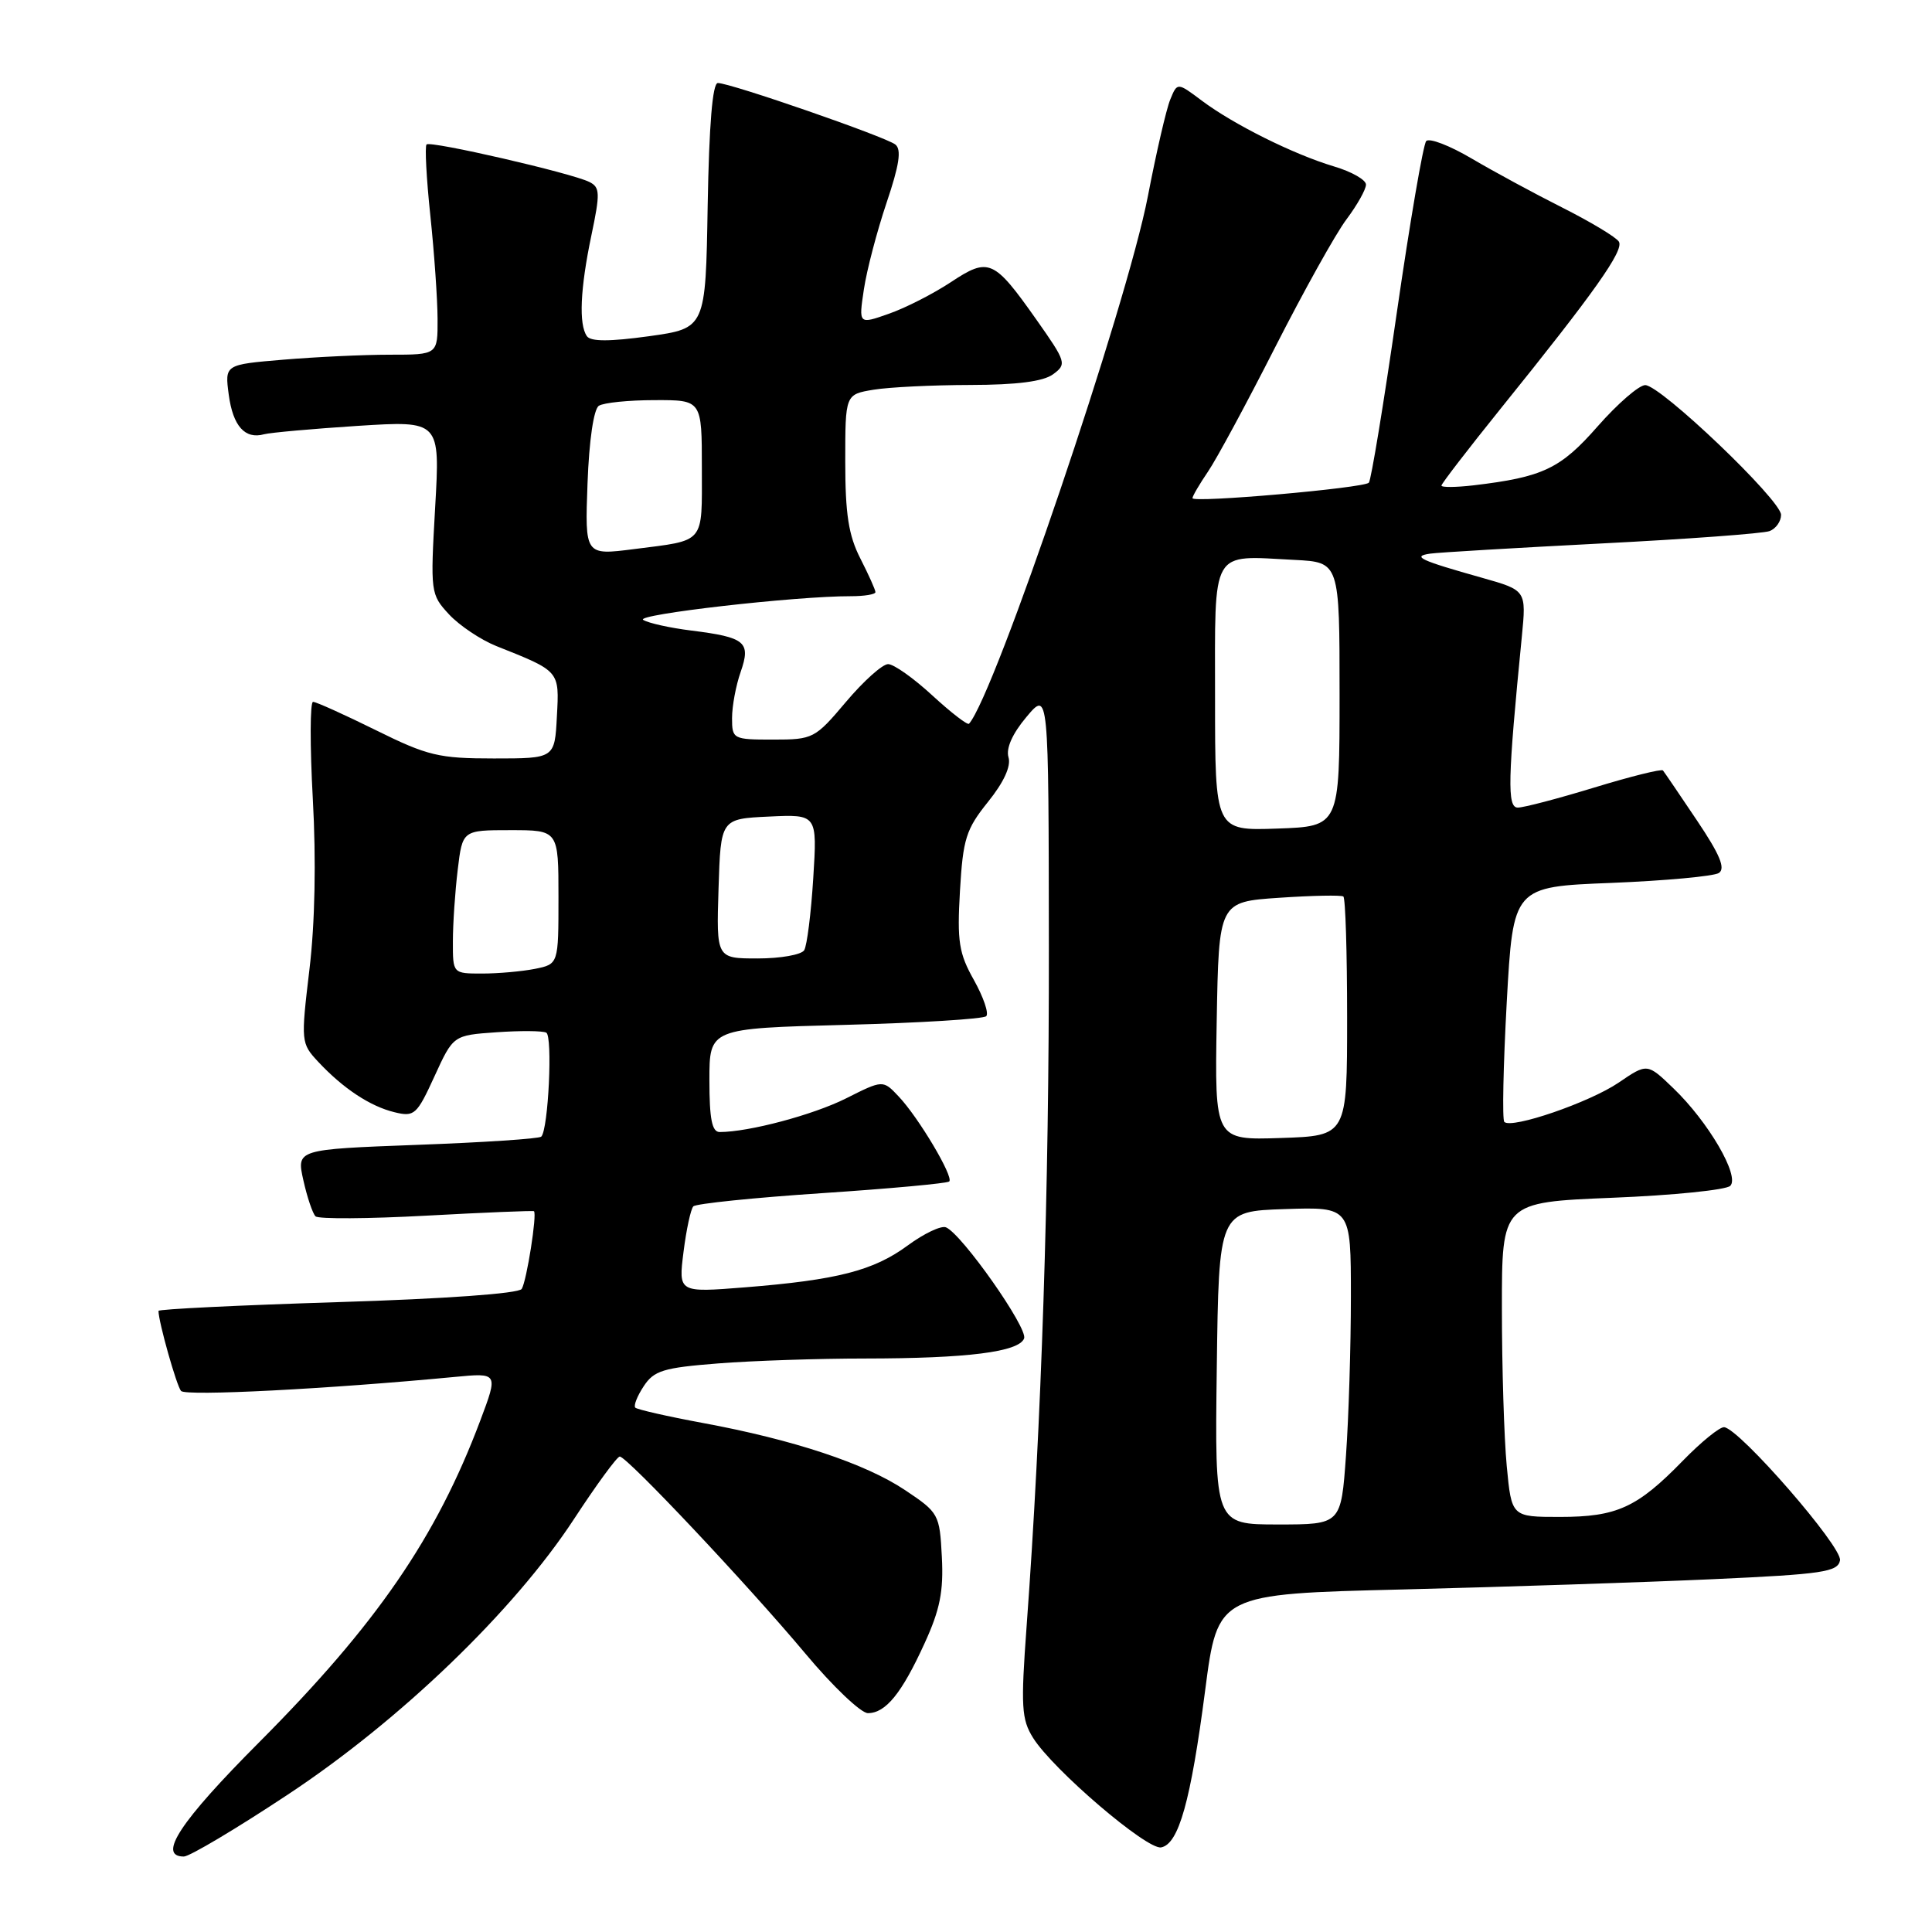 <?xml version="1.0" encoding="UTF-8" standalone="no"?>
<!DOCTYPE svg PUBLIC "-//W3C//DTD SVG 1.1//EN" "http://www.w3.org/Graphics/SVG/1.1/DTD/svg11.dtd" >
<svg xmlns="http://www.w3.org/2000/svg" xmlns:xlink="http://www.w3.org/1999/xlink" version="1.1" viewBox="0 0 256 256">
 <g >
 <path fill="currentColor"
d=" M 38.11 237.81 C 53.02 227.96 68.12 213.43 76.08 201.25 C 79.05 196.71 81.77 193.00 82.12 193.00 C 83.08 193.00 99.08 209.99 106.71 219.10 C 110.34 223.45 114.08 227.00 115.00 227.00 C 117.35 227.00 119.48 224.39 122.50 217.77 C 124.55 213.31 125.04 210.86 124.80 206.30 C 124.51 200.64 124.39 200.43 119.93 197.45 C 114.67 193.93 105.15 190.77 93.07 188.54 C 88.43 187.68 84.44 186.77 84.18 186.52 C 83.93 186.27 84.43 184.99 85.29 183.69 C 86.65 181.61 87.88 181.23 95.17 180.66 C 99.75 180.30 108.50 180.01 114.61 180.01 C 128.19 180.00 135.01 179.14 135.70 177.35 C 136.22 175.98 127.47 163.53 125.35 162.63 C 124.72 162.36 122.44 163.44 120.28 165.03 C 115.74 168.37 110.95 169.60 98.70 170.58 C 89.89 171.28 89.89 171.28 90.57 165.89 C 90.94 162.93 91.53 160.21 91.87 159.85 C 92.22 159.49 99.88 158.70 108.91 158.10 C 117.94 157.50 125.53 156.80 125.78 156.55 C 126.39 155.94 121.72 148.08 119.08 145.29 C 117.00 143.08 117.00 143.08 112.09 145.55 C 107.74 147.73 99.22 150.00 95.36 150.00 C 94.34 150.00 94.00 148.27 94.00 143.13 C 94.00 136.27 94.00 136.27 112.00 135.80 C 121.91 135.54 130.31 135.02 130.68 134.65 C 131.05 134.28 130.32 132.14 129.06 129.88 C 127.06 126.33 126.81 124.78 127.20 118.05 C 127.60 111.15 128.00 109.88 130.92 106.25 C 133.02 103.64 133.99 101.52 133.63 100.34 C 133.28 99.17 134.14 97.22 136.01 95.00 C 138.95 91.50 138.95 91.50 138.98 125.50 C 139.02 157.67 138.01 188.58 136.03 215.50 C 135.25 226.15 135.35 227.81 136.89 230.28 C 139.54 234.50 151.99 245.15 153.86 244.79 C 156.19 244.34 157.78 238.66 159.69 223.98 C 161.35 211.21 161.35 211.21 185.93 210.61 C 199.44 210.27 217.92 209.66 226.99 209.25 C 241.52 208.59 243.52 208.29 243.81 206.76 C 244.15 205.00 230.51 189.32 228.46 189.11 C 227.89 189.05 225.41 191.06 222.96 193.58 C 216.93 199.77 214.24 201.00 206.69 201.00 C 200.29 201.00 200.29 201.00 199.65 194.25 C 199.30 190.54 199.01 181.16 199.01 173.40 C 199.00 159.31 199.00 159.31 213.64 158.71 C 221.69 158.39 228.73 157.67 229.27 157.13 C 230.56 155.84 226.37 148.65 221.72 144.19 C 218.27 140.87 218.27 140.87 214.47 143.46 C 210.61 146.08 200.29 149.62 199.33 148.66 C 199.04 148.37 199.19 141.25 199.65 132.82 C 200.50 117.50 200.50 117.50 213.50 116.99 C 220.65 116.70 227.06 116.11 227.75 115.68 C 228.67 115.09 227.90 113.24 224.84 108.69 C 222.56 105.29 220.54 102.32 220.35 102.09 C 220.17 101.86 216.07 102.88 211.26 104.35 C 206.44 105.82 201.87 107.02 201.11 107.01 C 199.69 107.00 199.78 103.31 201.65 84.36 C 202.25 78.22 202.25 78.22 196.38 76.56 C 188.17 74.25 187.02 73.72 189.50 73.36 C 190.60 73.20 200.83 72.60 212.23 72.01 C 223.63 71.43 233.65 70.69 234.48 70.37 C 235.32 70.05 236.00 69.08 236.00 68.22 C 236.00 66.27 220.05 51.04 218.00 51.03 C 217.18 51.03 214.35 53.48 211.71 56.48 C 206.78 62.11 204.45 63.22 195.25 64.31 C 192.91 64.58 191.00 64.60 191.00 64.34 C 191.00 64.09 194.52 59.52 198.81 54.19 C 211.29 38.72 215.22 33.16 214.51 32.02 C 214.15 31.43 210.80 29.42 207.08 27.54 C 203.36 25.67 197.93 22.73 195.01 21.01 C 192.10 19.29 189.39 18.25 188.98 18.69 C 188.58 19.14 186.83 29.38 185.08 41.46 C 183.34 53.54 181.67 63.67 181.38 63.96 C 180.68 64.68 158.00 66.67 158.01 66.01 C 158.01 65.73 158.94 64.15 160.06 62.50 C 161.19 60.85 165.20 53.42 168.97 46.00 C 172.75 38.58 176.99 30.95 178.42 29.06 C 179.84 27.16 181.00 25.10 181.00 24.46 C 181.00 23.83 179.09 22.74 176.75 22.05 C 171.38 20.44 163.47 16.50 159.25 13.34 C 156.00 10.90 156.00 10.90 155.06 13.20 C 154.54 14.47 153.21 20.22 152.10 26.00 C 149.32 40.43 131.79 92.12 128.40 95.90 C 128.20 96.11 126.02 94.43 123.54 92.15 C 121.07 89.87 118.43 88.00 117.68 88.00 C 116.93 88.00 114.42 90.25 112.10 93.00 C 107.99 97.87 107.74 98.00 102.44 98.00 C 97.13 98.00 97.00 97.93 97.00 95.15 C 97.00 93.58 97.51 90.83 98.14 89.04 C 99.52 85.07 98.79 84.45 91.59 83.55 C 88.78 83.20 85.92 82.57 85.23 82.14 C 84.07 81.43 105.42 78.98 112.75 79.00 C 114.54 79.00 116.00 78.76 116.00 78.46 C 116.00 78.16 115.10 76.16 114.00 74.00 C 112.44 70.95 112.00 68.11 112.00 61.17 C 112.00 52.26 112.00 52.26 115.75 51.64 C 117.81 51.30 123.58 51.02 128.56 51.01 C 134.73 51.00 138.23 50.55 139.53 49.60 C 141.37 48.25 141.29 47.98 137.34 42.37 C 131.68 34.35 131.02 34.06 125.99 37.39 C 123.69 38.91 120.00 40.80 117.79 41.57 C 113.77 42.99 113.77 42.99 114.47 38.34 C 114.85 35.79 116.21 30.63 117.47 26.88 C 119.16 21.88 119.48 19.82 118.64 19.15 C 117.36 18.13 96.79 11.00 95.12 11.00 C 94.41 11.00 93.96 16.55 93.77 27.25 C 93.50 43.50 93.50 43.50 86.00 44.55 C 80.78 45.27 78.28 45.27 77.77 44.55 C 76.67 42.99 76.88 38.26 78.36 31.20 C 79.54 25.59 79.51 24.81 78.09 24.11 C 75.74 22.93 57.04 18.63 56.52 19.14 C 56.28 19.39 56.50 23.62 57.02 28.54 C 57.54 33.47 57.97 39.64 57.98 42.25 C 58.00 47.00 58.00 47.00 51.65 47.00 C 48.16 47.00 41.81 47.30 37.54 47.66 C 29.78 48.31 29.78 48.31 30.31 52.30 C 30.87 56.47 32.46 58.24 35.00 57.54 C 35.83 57.32 41.41 56.82 47.41 56.43 C 58.32 55.74 58.32 55.74 57.66 67.23 C 57.02 78.51 57.05 78.76 59.50 81.41 C 60.88 82.89 63.69 84.77 65.75 85.60 C 74.22 88.97 74.12 88.85 73.79 94.94 C 73.50 100.50 73.50 100.50 65.44 100.50 C 58.15 100.50 56.67 100.15 49.80 96.75 C 45.63 94.69 41.89 93.00 41.48 93.00 C 41.08 93.00 41.06 98.79 41.45 105.87 C 41.90 113.98 41.74 122.32 41.00 128.47 C 39.86 138.05 39.88 138.24 42.17 140.70 C 45.47 144.23 49.05 146.60 52.29 147.38 C 54.91 148.02 55.24 147.71 57.57 142.62 C 60.06 137.18 60.06 137.18 65.78 136.78 C 68.93 136.56 71.89 136.58 72.38 136.83 C 73.25 137.27 72.66 149.67 71.72 150.61 C 71.45 150.89 64.04 151.38 55.25 151.70 C 39.28 152.30 39.28 152.30 40.20 156.40 C 40.70 158.65 41.43 160.80 41.81 161.17 C 42.19 161.54 48.80 161.50 56.50 161.08 C 64.20 160.66 70.61 160.40 70.75 160.49 C 71.19 160.81 69.79 169.73 69.13 170.79 C 68.75 171.40 59.00 172.10 44.75 172.54 C 31.69 172.95 21.00 173.47 21.00 173.70 C 21.00 175.14 23.40 183.64 23.99 184.31 C 24.63 185.02 43.47 184.05 60.26 182.45 C 66.02 181.90 66.02 181.90 63.64 188.23 C 57.80 203.75 49.89 215.25 34.33 230.87 C 23.87 241.36 20.81 246.00 24.36 246.00 C 25.11 246.00 31.30 242.32 38.11 237.81 Z  M 161.23 181.25 C 161.50 160.50 161.50 160.50 170.25 160.21 C 179.00 159.92 179.00 159.92 179.00 171.81 C 179.00 178.34 178.71 187.81 178.35 192.85 C 177.70 202.00 177.70 202.00 169.33 202.00 C 160.96 202.00 160.96 202.00 161.23 181.25 Z  M 161.22 135.29 C 161.50 119.50 161.50 119.50 169.50 118.96 C 173.90 118.66 177.72 118.59 178.00 118.79 C 178.28 119.00 178.50 126.21 178.50 134.83 C 178.50 150.50 178.50 150.50 169.72 150.79 C 160.95 151.08 160.95 151.08 161.22 135.29 Z  M 60.01 124.75 C 60.01 122.41 60.30 118.14 60.65 115.25 C 61.28 110.00 61.28 110.00 67.64 110.00 C 74.00 110.00 74.00 110.00 74.00 118.88 C 74.00 127.75 74.00 127.75 70.88 128.38 C 69.16 128.72 66.01 129.00 63.88 129.00 C 60.00 129.00 60.00 129.00 60.01 124.75 Z  M 95.21 117.75 C 95.50 108.50 95.50 108.50 101.89 108.20 C 108.29 107.90 108.29 107.90 107.76 116.36 C 107.47 121.01 106.93 125.31 106.56 125.91 C 106.19 126.51 103.42 127.00 100.40 127.00 C 94.92 127.00 94.92 127.00 95.21 117.75 Z  M 161.00 92.56 C 161.00 72.40 160.30 73.62 171.54 74.19 C 177.50 74.50 177.50 74.50 177.50 92.00 C 177.50 109.50 177.50 109.50 169.25 109.79 C 161.00 110.08 161.00 110.08 161.00 92.56 Z  M 77.85 64.05 C 78.06 58.33 78.67 54.21 79.35 53.77 C 79.98 53.36 83.31 53.02 86.75 53.02 C 93.00 53.00 93.00 53.00 93.00 62.03 C 93.00 72.19 93.54 71.54 84.00 72.76 C 77.50 73.59 77.50 73.59 77.85 64.05 Z "/>
</g>
</svg>